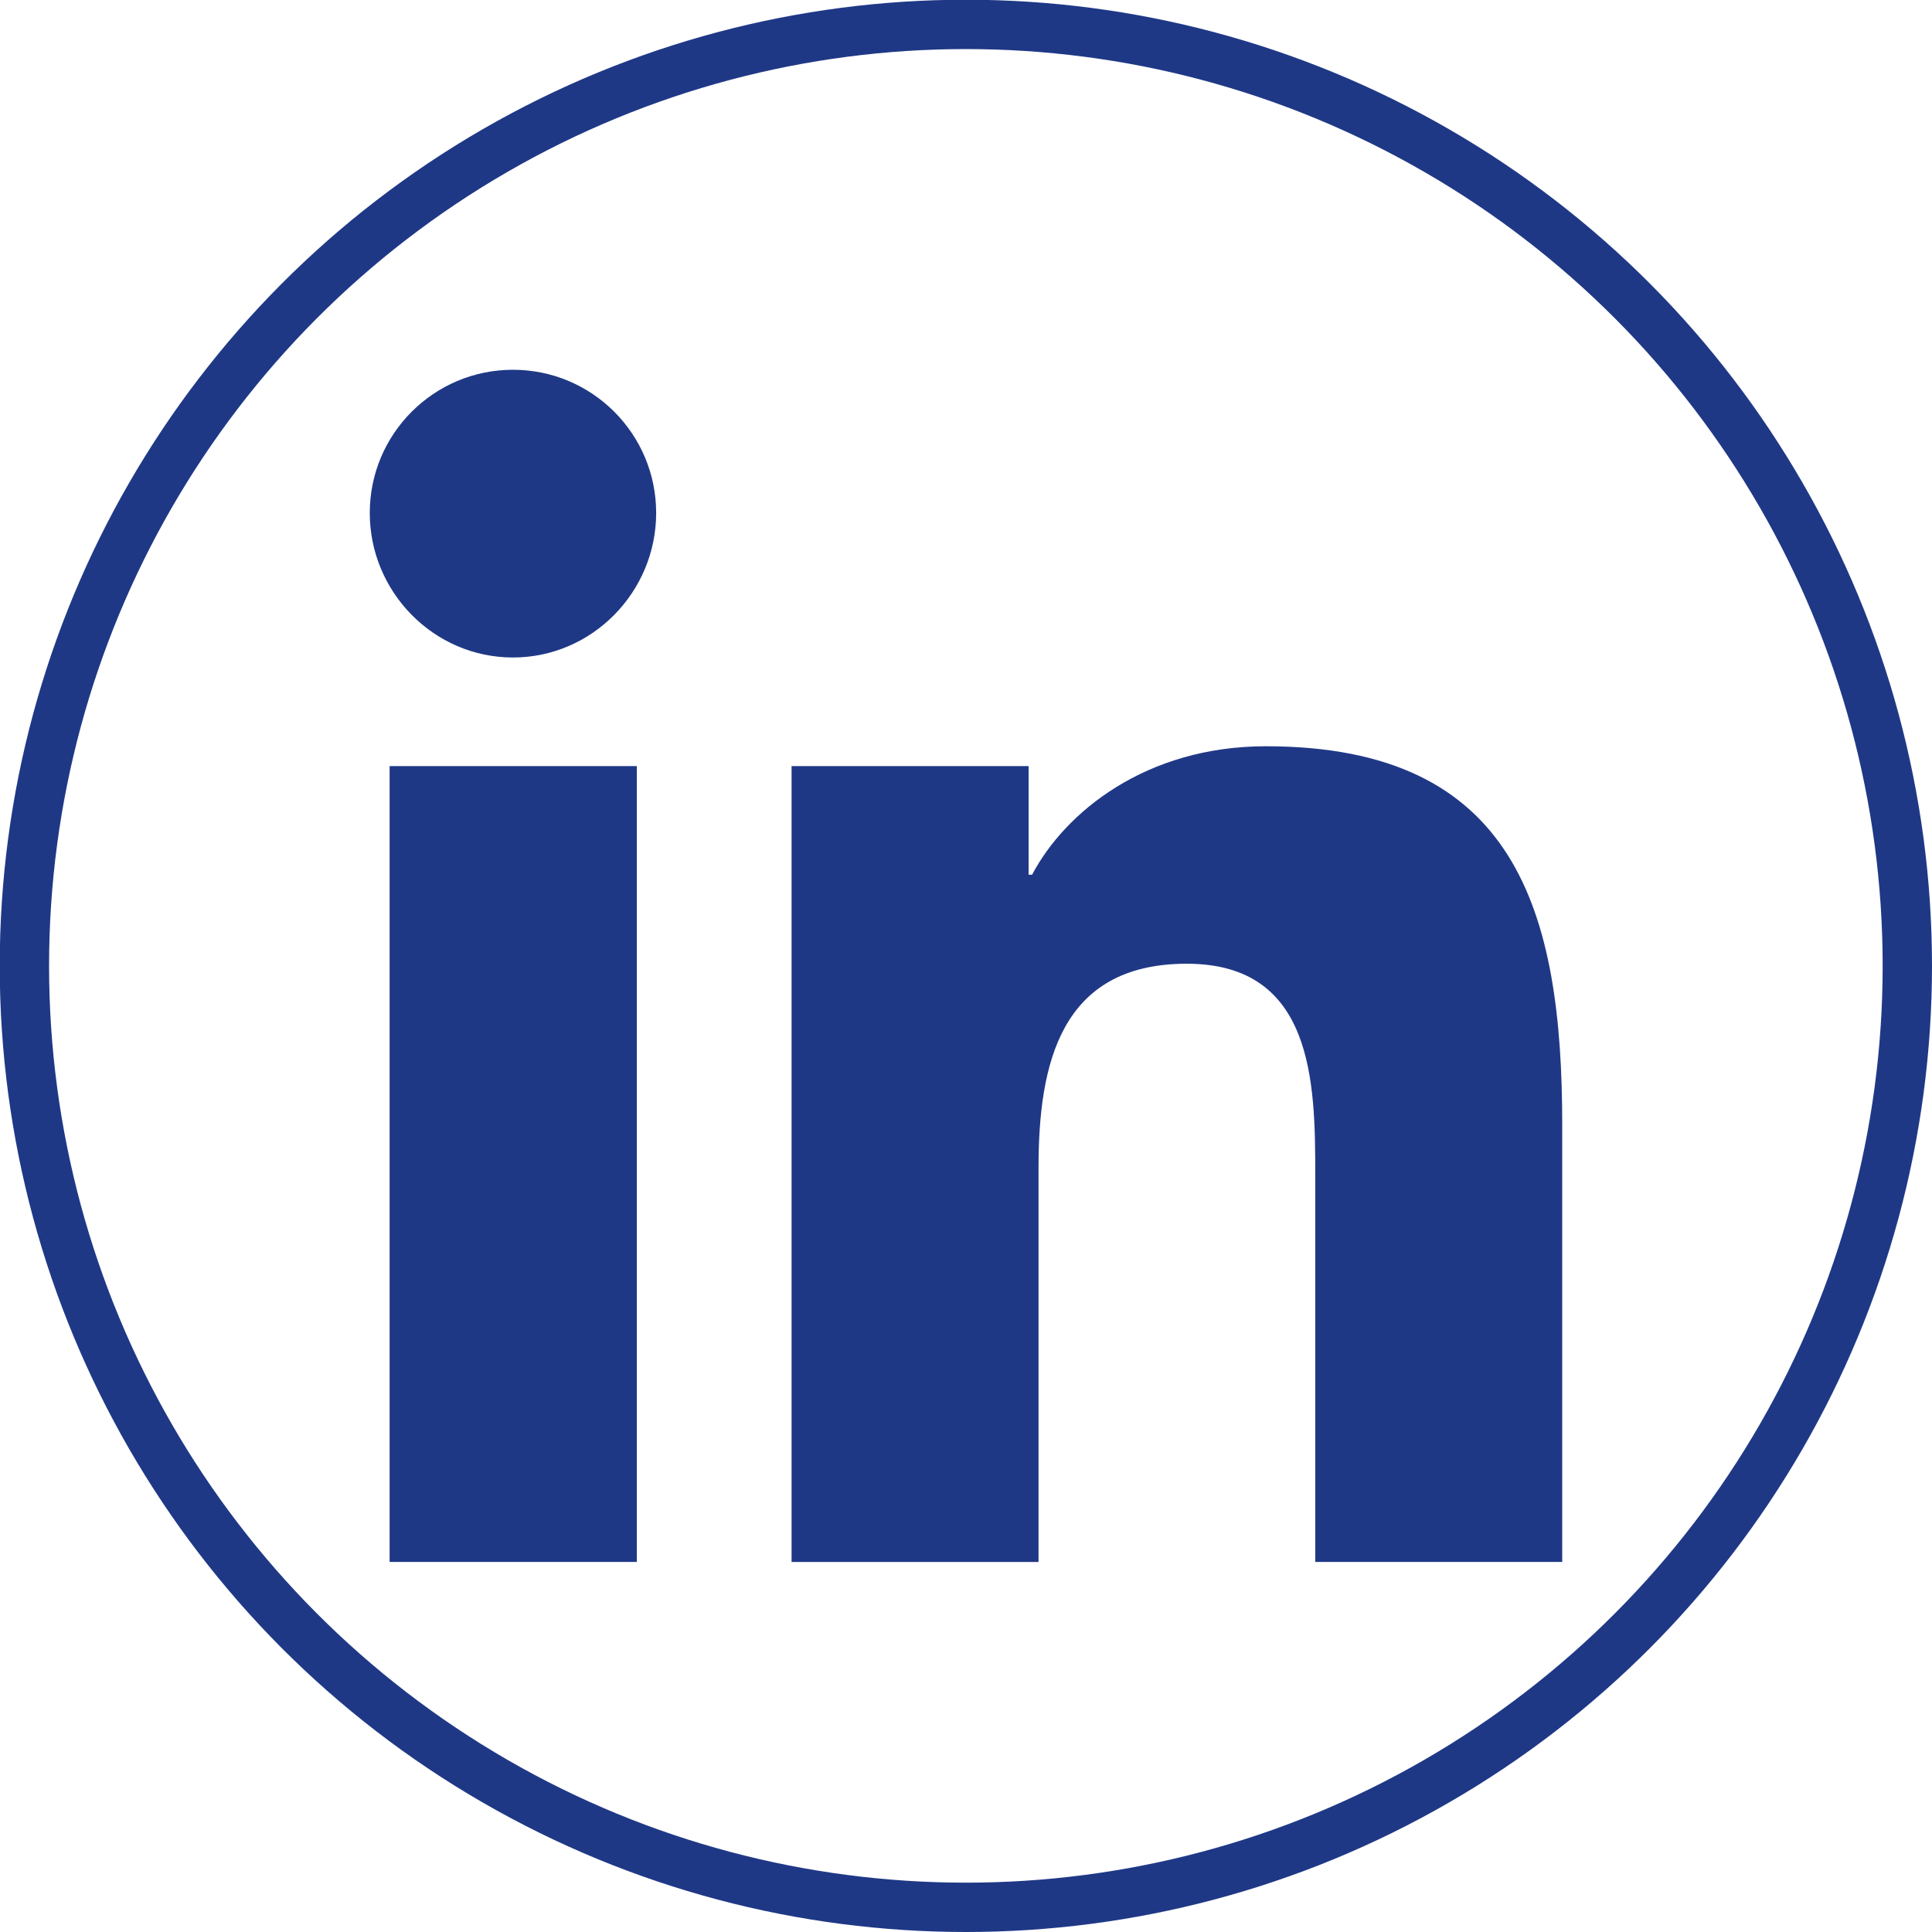 <?xml version="1.0" encoding="UTF-8"?><svg id="Layer_2" xmlns="http://www.w3.org/2000/svg" viewBox="0 0 72.05 72.05"><circle cx="36.02" cy="36.02" r="35.11" style="fill:none; stroke:#1f3886; stroke-miterlimit:10; stroke-width:1.84px;"/><path d="M23.75,58.25h-9.22v-29.68h9.22v29.68ZM19.13,24.52c-2.95,0-5.34-2.44-5.34-5.39,0-2.95,2.39-5.34,5.34-5.34,2.95,0,5.34,2.39,5.34,5.34,0,2.95-2.39,5.39-5.34,5.39ZM58.25,58.25h-9.2v-14.45c0-3.44-.07-7.86-4.79-7.86s-5.53,3.74-5.53,7.61v14.7h-9.21v-29.68h8.84v4.05h.13c1.23-2.33,4.24-4.79,8.72-4.79,9.33,0,11.05,6.14,11.05,14.12v16.31h0Z" style="fill:#1f3886;"/></svg>